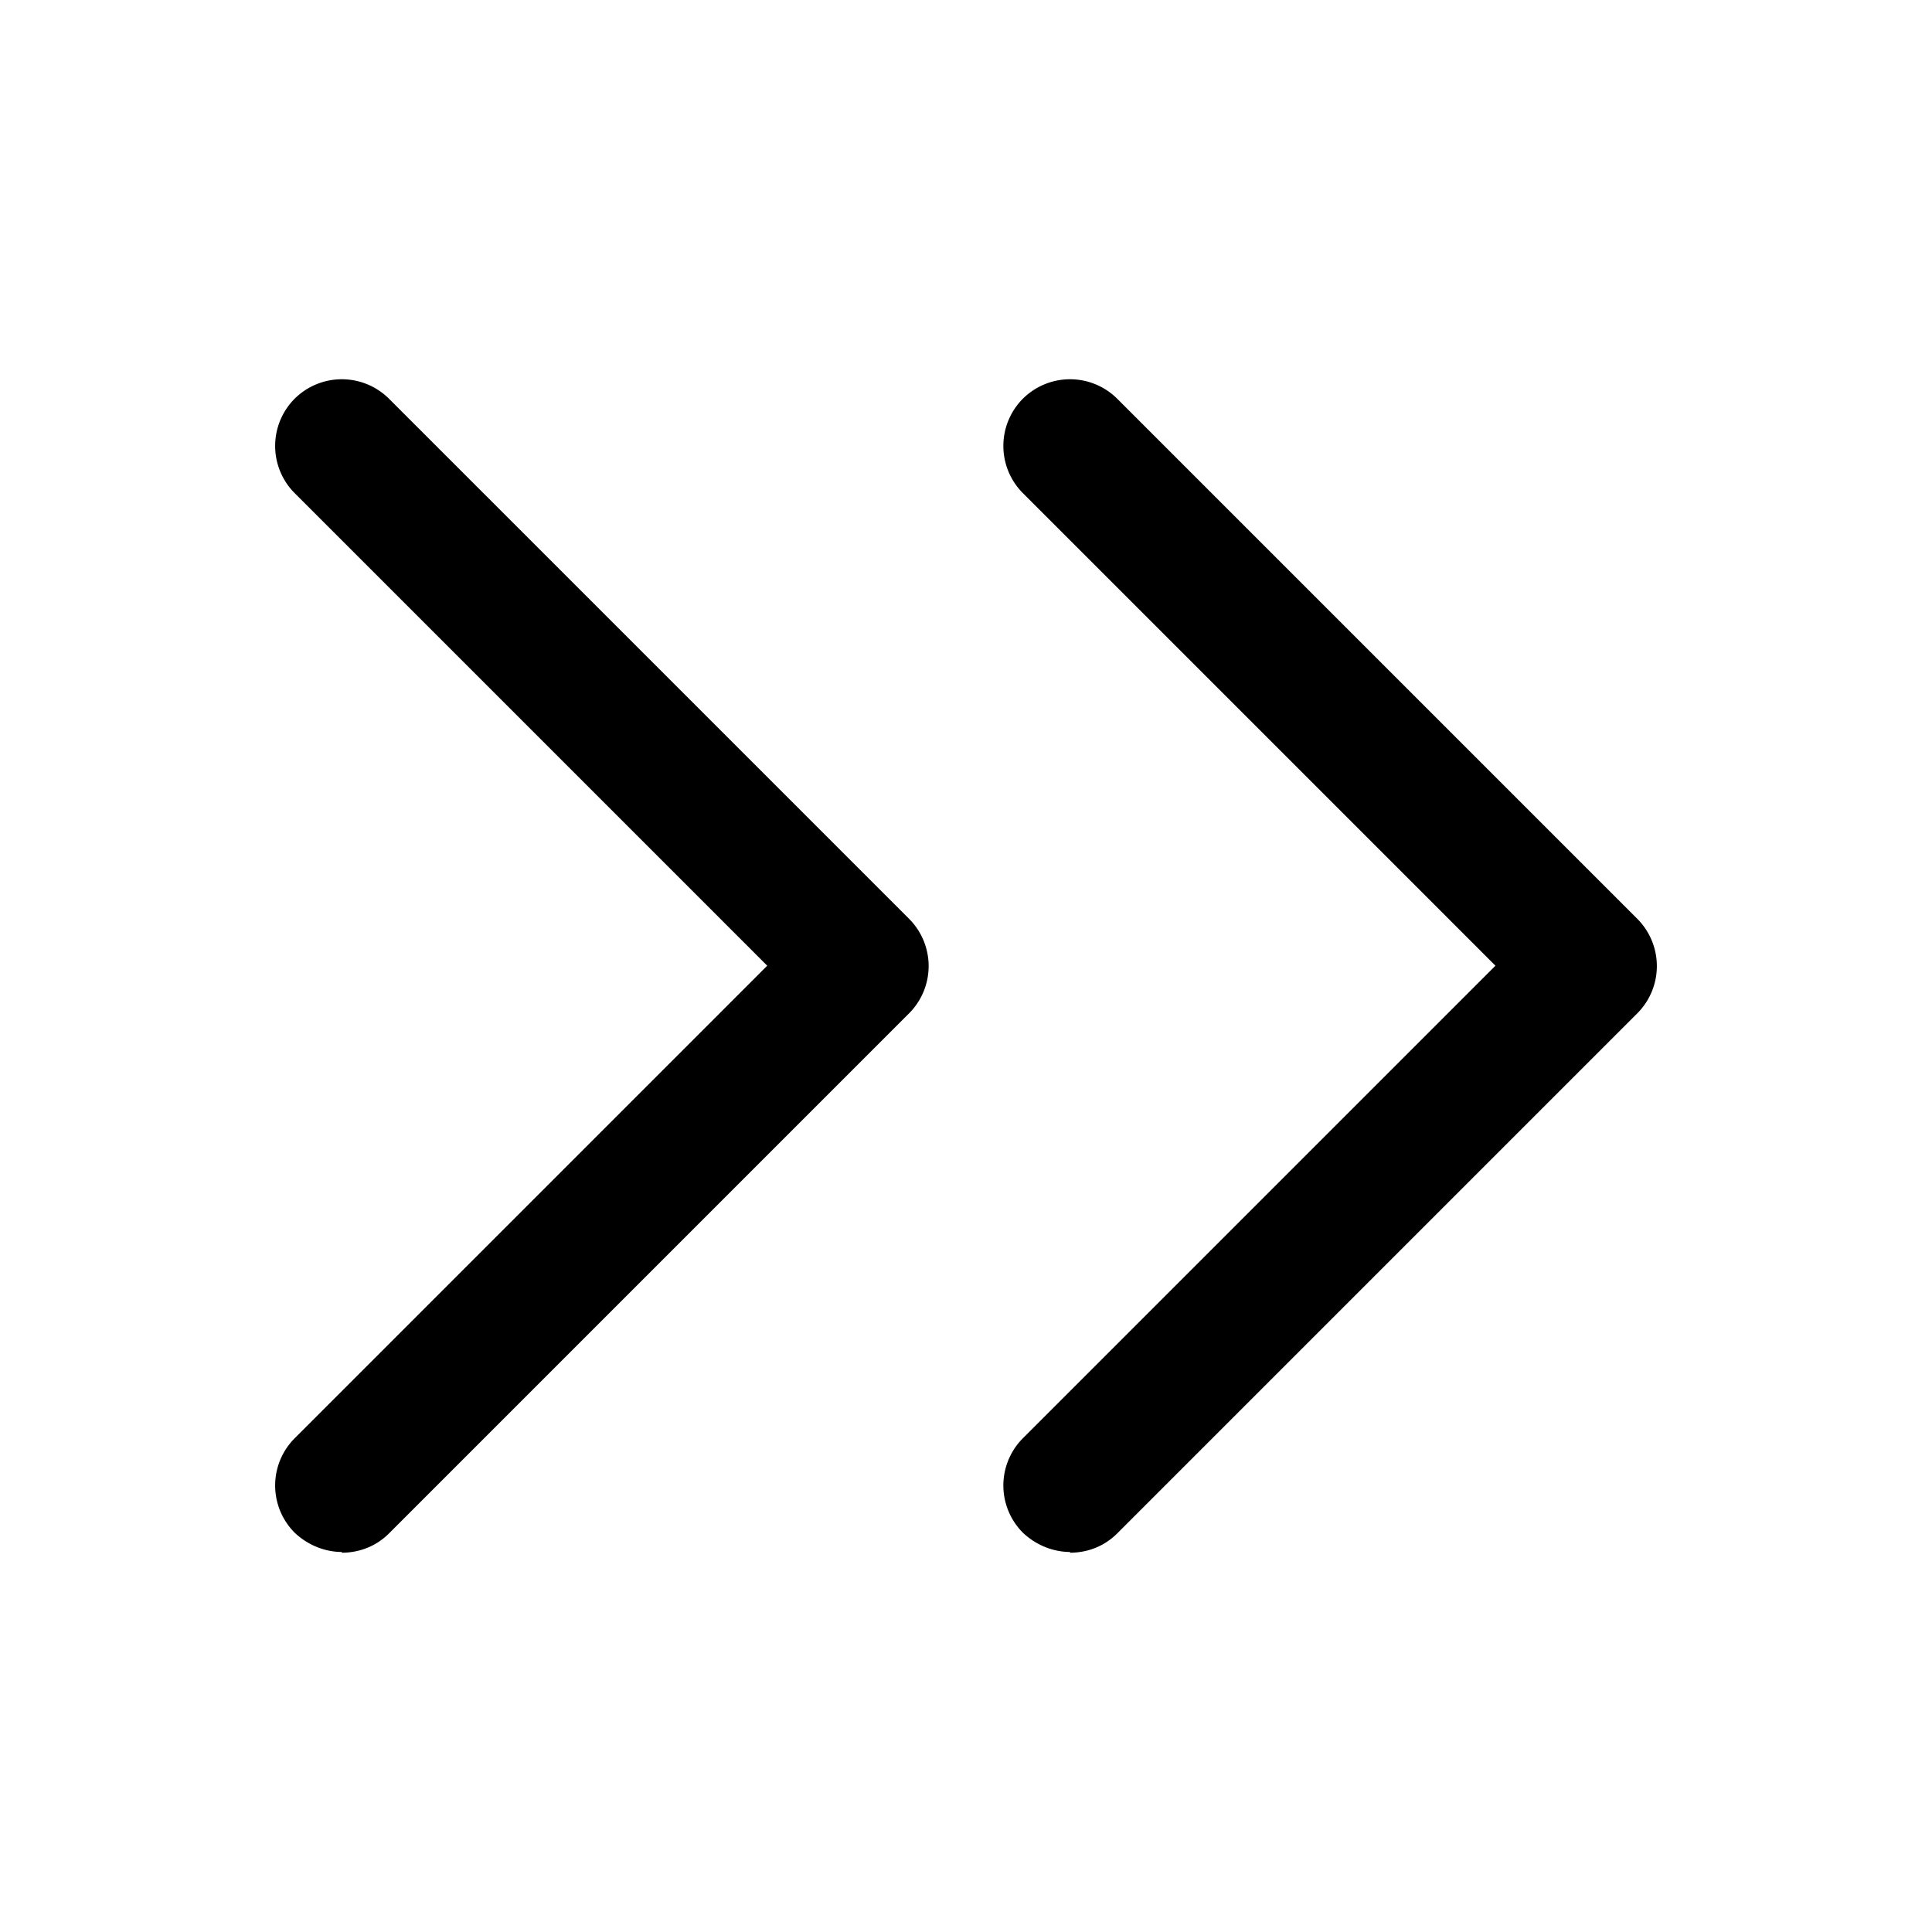 <svg xmlns="http://www.w3.org/2000/svg" width="26" height="26" fill="currentColor" class="sym sym-chevron-right-double" viewBox="0 0 26 26">
  <path d="M14.405 20.886c-.23 0-.46-.09-.64-.26a.9.9 0 0 1 0-1.27l6.36-6.36-6.36-6.36a.9.9 0 0 1 0-1.27.9.9 0 0 1 1.27 0l7 7a.9.9 0 0 1 0 1.27l-7 7c-.18.18-.41.26-.64.26zm-9.8 0c-.23 0-.46-.09-.64-.26a.9.9 0 0 1 0-1.27l6.36-6.36-6.36-6.36a.9.9 0 0 1 0-1.27.9.9 0 0 1 1.27 0l7 7a.9.9 0 0 1 0 1.27l-7 7c-.18.18-.41.26-.64.26z"/>
</svg>